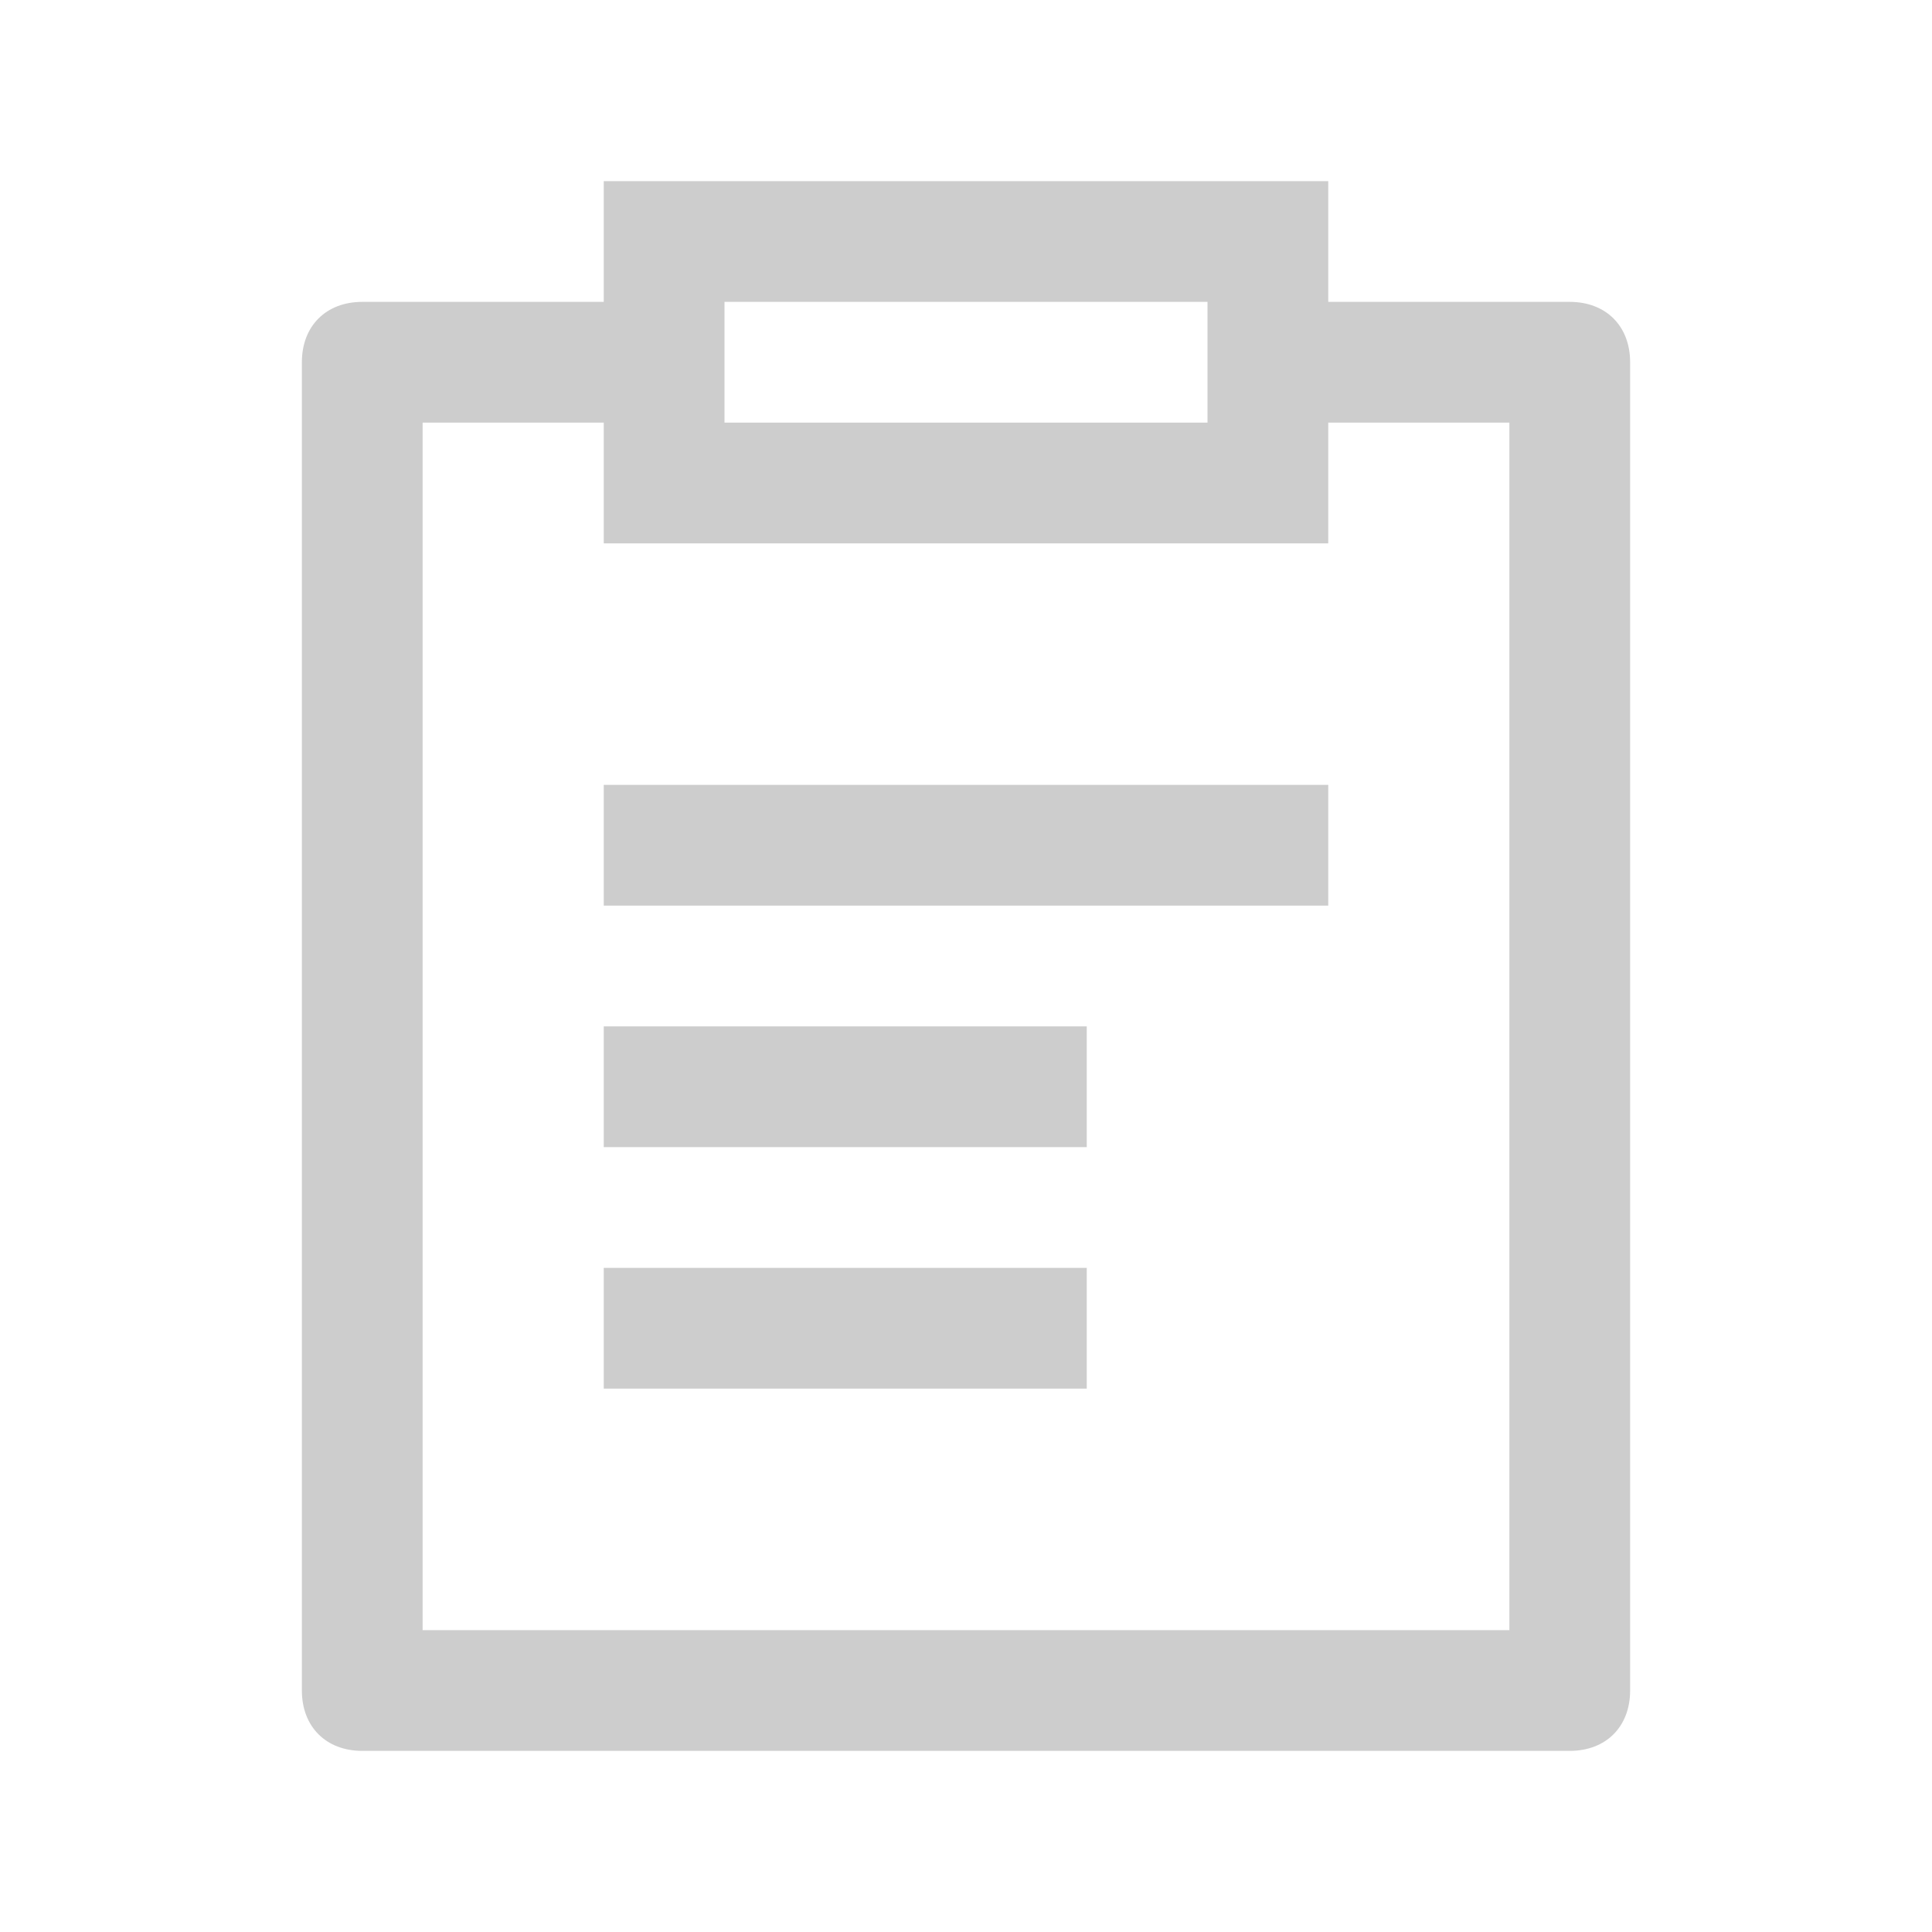 <svg t="1579066952688" class="icon" viewBox="0 0 1024 1024" version="1.1" xmlns="http://www.w3.org/2000/svg" p-id="2827" width="64" height="64"><path d="M320 480h384v-64H320zM320 608h256v-64h-256zM320 736h256v-64h-256z" fill="#cdcdcd" p-id="2828"></path><path d="M832 160h-128V96H320v64H192c-19.2 0-32 12.8-32 32v704c0 19.2 12.8 32 32 32h640c19.2 0 32-12.8 32-32V192c0-19.2-12.8-32-32-32zM384 160h256v64h-256V160z m416 704H224V224h96v64h384V224h96v640z" fill="#cdcdcd" p-id="2829"></path></svg>